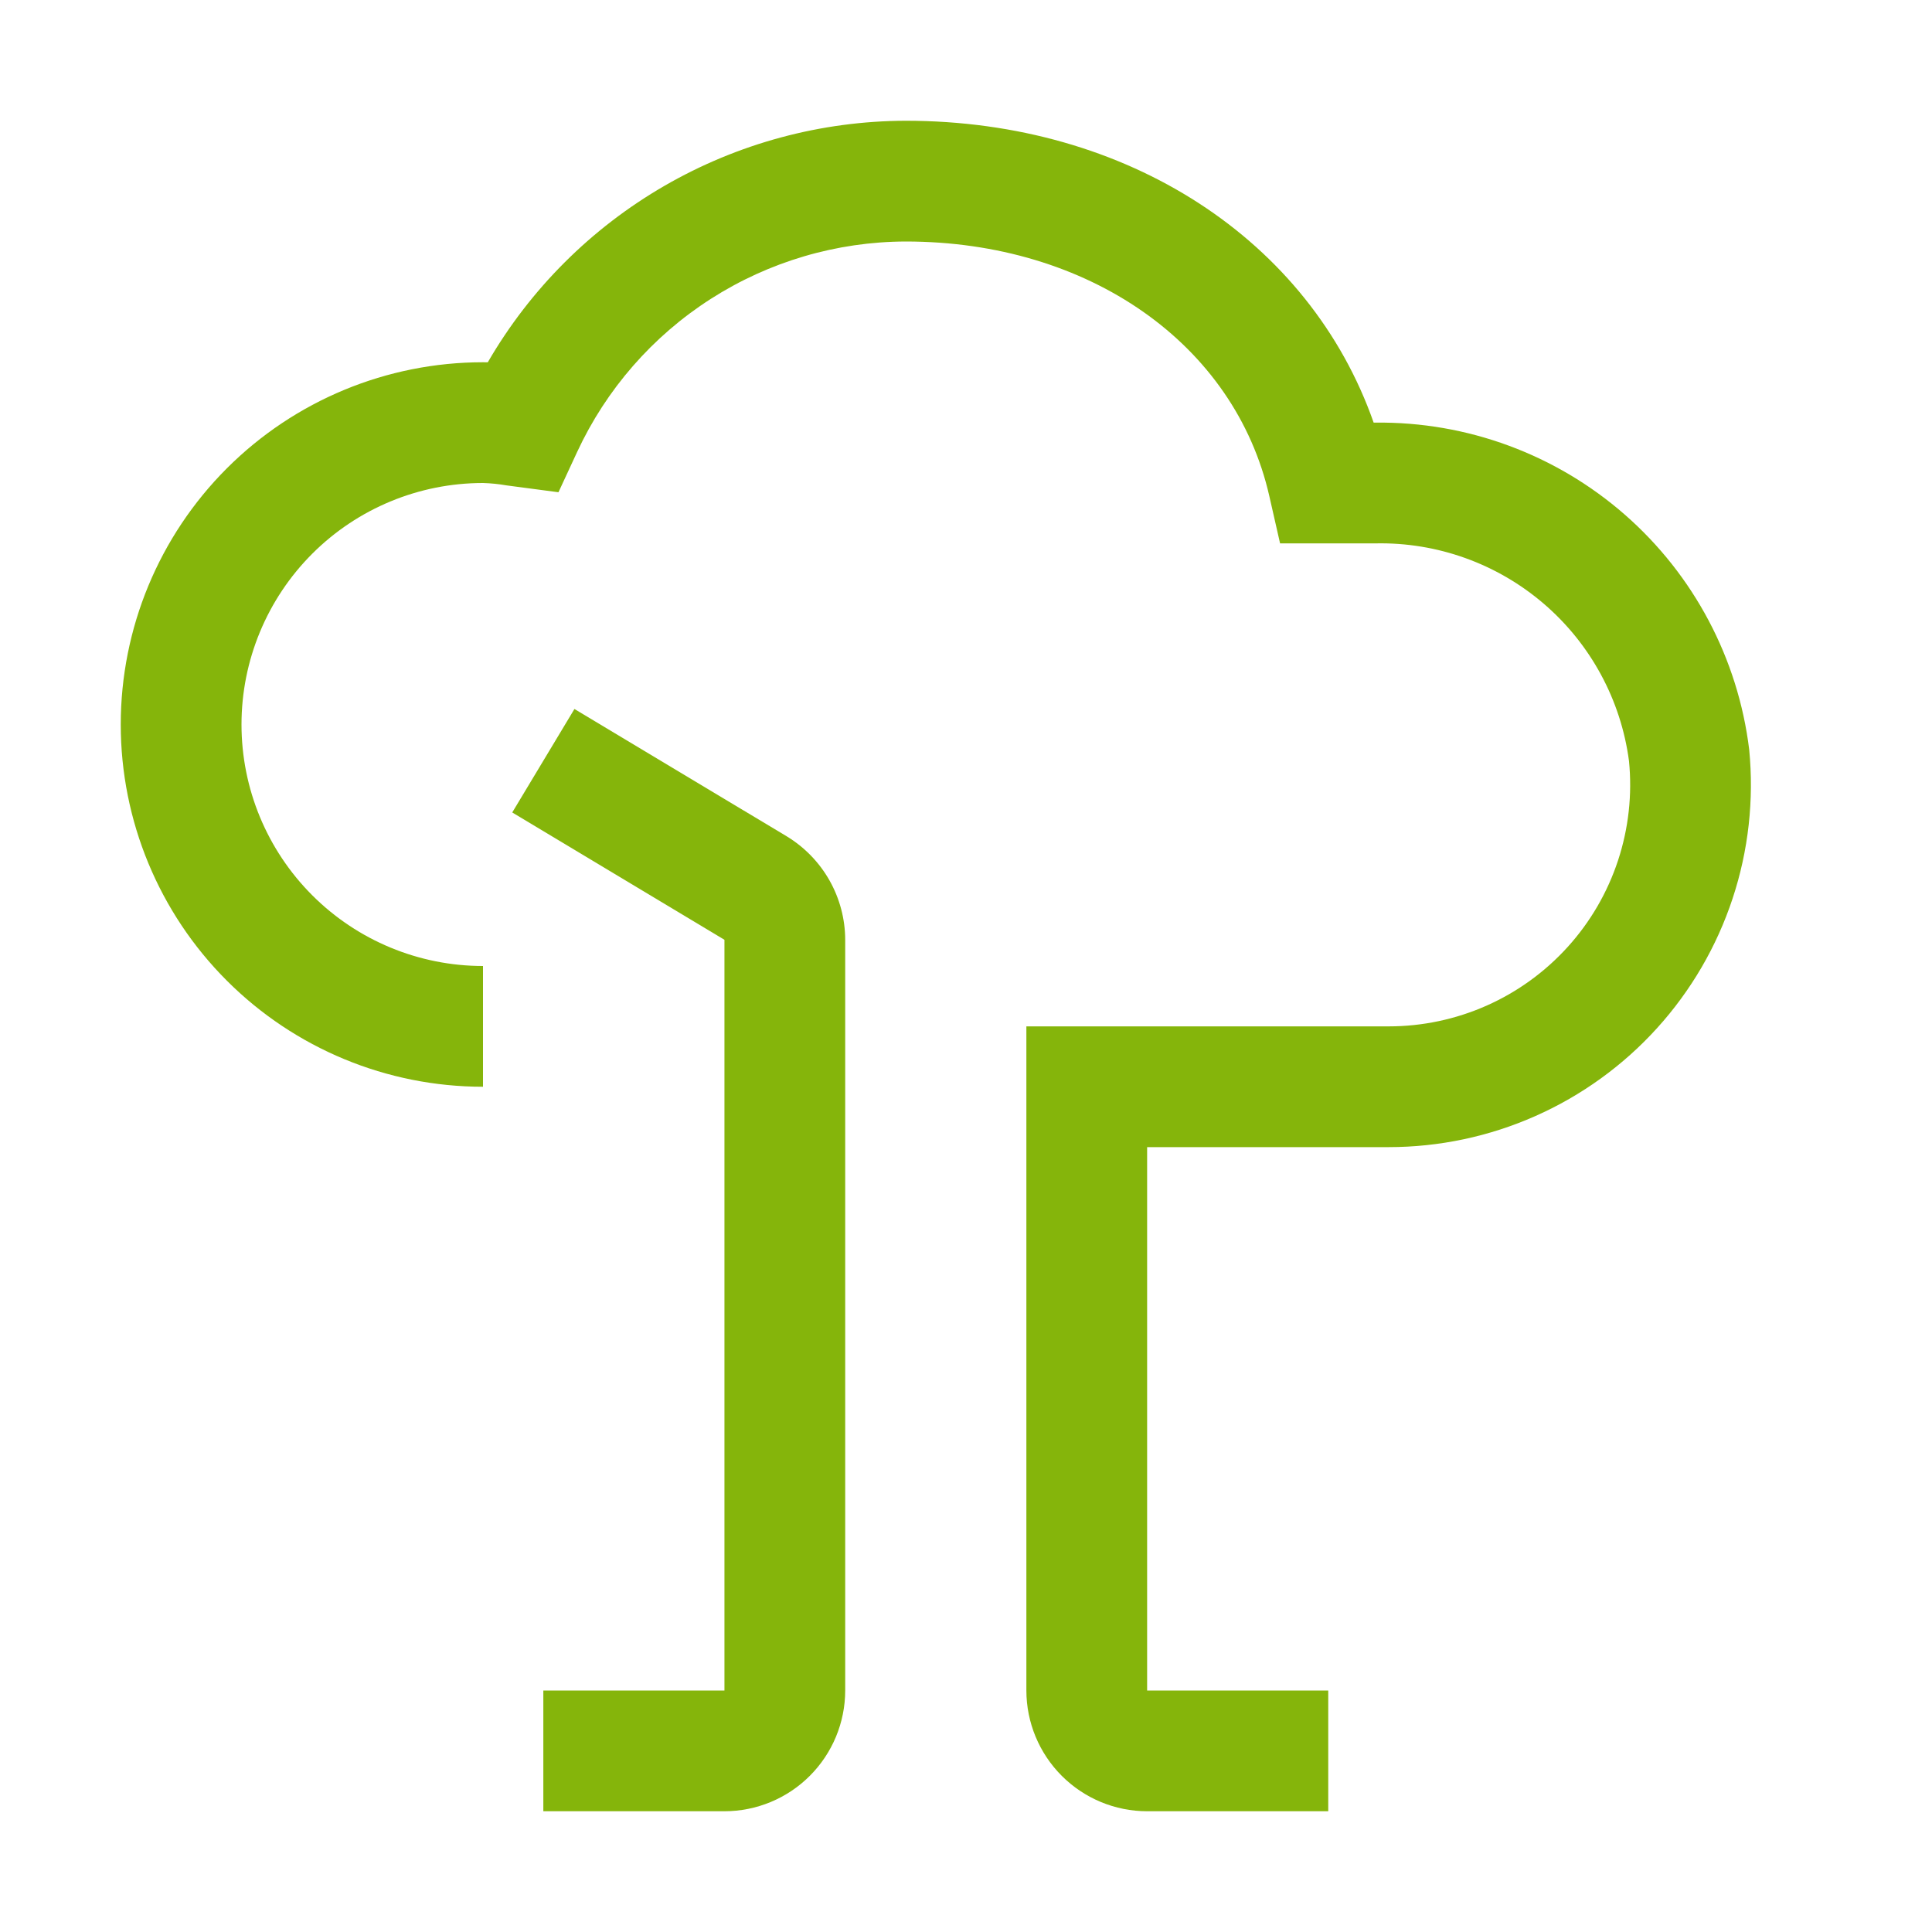 <svg width="80" height="80" viewBox="0 0 80 80" fill="none" xmlns="http://www.w3.org/2000/svg">
<path d="M29.998 75H22.498V70H29.998V38.915L21.211 33.642L23.786 29.358L32.571 34.627C33.309 35.074 33.921 35.703 34.346 36.453C34.771 37.204 34.996 38.052 34.998 38.915V70C34.997 71.326 34.47 72.597 33.532 73.534C32.595 74.472 31.324 74.999 29.998 75Z" fill="#85B50B"/>
<path d="M55 75H47.5C46.174 74.999 44.903 74.472 43.966 73.534C43.029 72.597 42.501 71.326 42.5 70V42.5H57.5C58.897 42.5 60.278 42.208 61.555 41.642C62.832 41.075 63.976 40.248 64.914 39.212C65.852 38.177 66.562 36.957 66.999 35.63C67.436 34.303 67.591 32.9 67.453 31.51C67.118 28.981 65.863 26.664 63.928 25.002C61.993 23.34 59.513 22.449 56.962 22.5H53.005L52.562 20.552C51.13 14.24 45.078 10 37.5 10C34.639 10.009 31.84 10.834 29.43 12.378C27.021 13.921 25.102 16.12 23.898 18.715L23.125 20.383L20.968 20.098C20.648 20.042 20.324 20.01 20 20C17.348 20 14.804 21.054 12.929 22.929C11.054 24.804 10 27.348 10 30C10 32.652 11.054 35.196 12.929 37.071C14.804 38.946 17.348 40 20 40V45C16.022 45 12.206 43.42 9.393 40.607C6.58 37.794 5 33.978 5 30C5 26.022 6.58 22.206 9.393 19.393C12.206 16.58 16.022 15 20 15L20.198 15.002C21.956 11.969 24.479 9.449 27.515 7.694C30.551 5.939 33.993 5.01 37.5 5C46.697 5 54.23 9.945 56.88 17.5H56.962C60.754 17.458 64.429 18.815 67.282 21.312C70.136 23.809 71.969 27.271 72.43 31.035C72.634 33.118 72.4 35.221 71.742 37.209C71.085 39.197 70.019 41.024 68.613 42.575C67.207 44.126 65.491 45.365 63.578 46.213C61.664 47.062 59.593 47.5 57.5 47.5H47.5V70H55V75Z" fill="#85B50B"/>
</svg>
